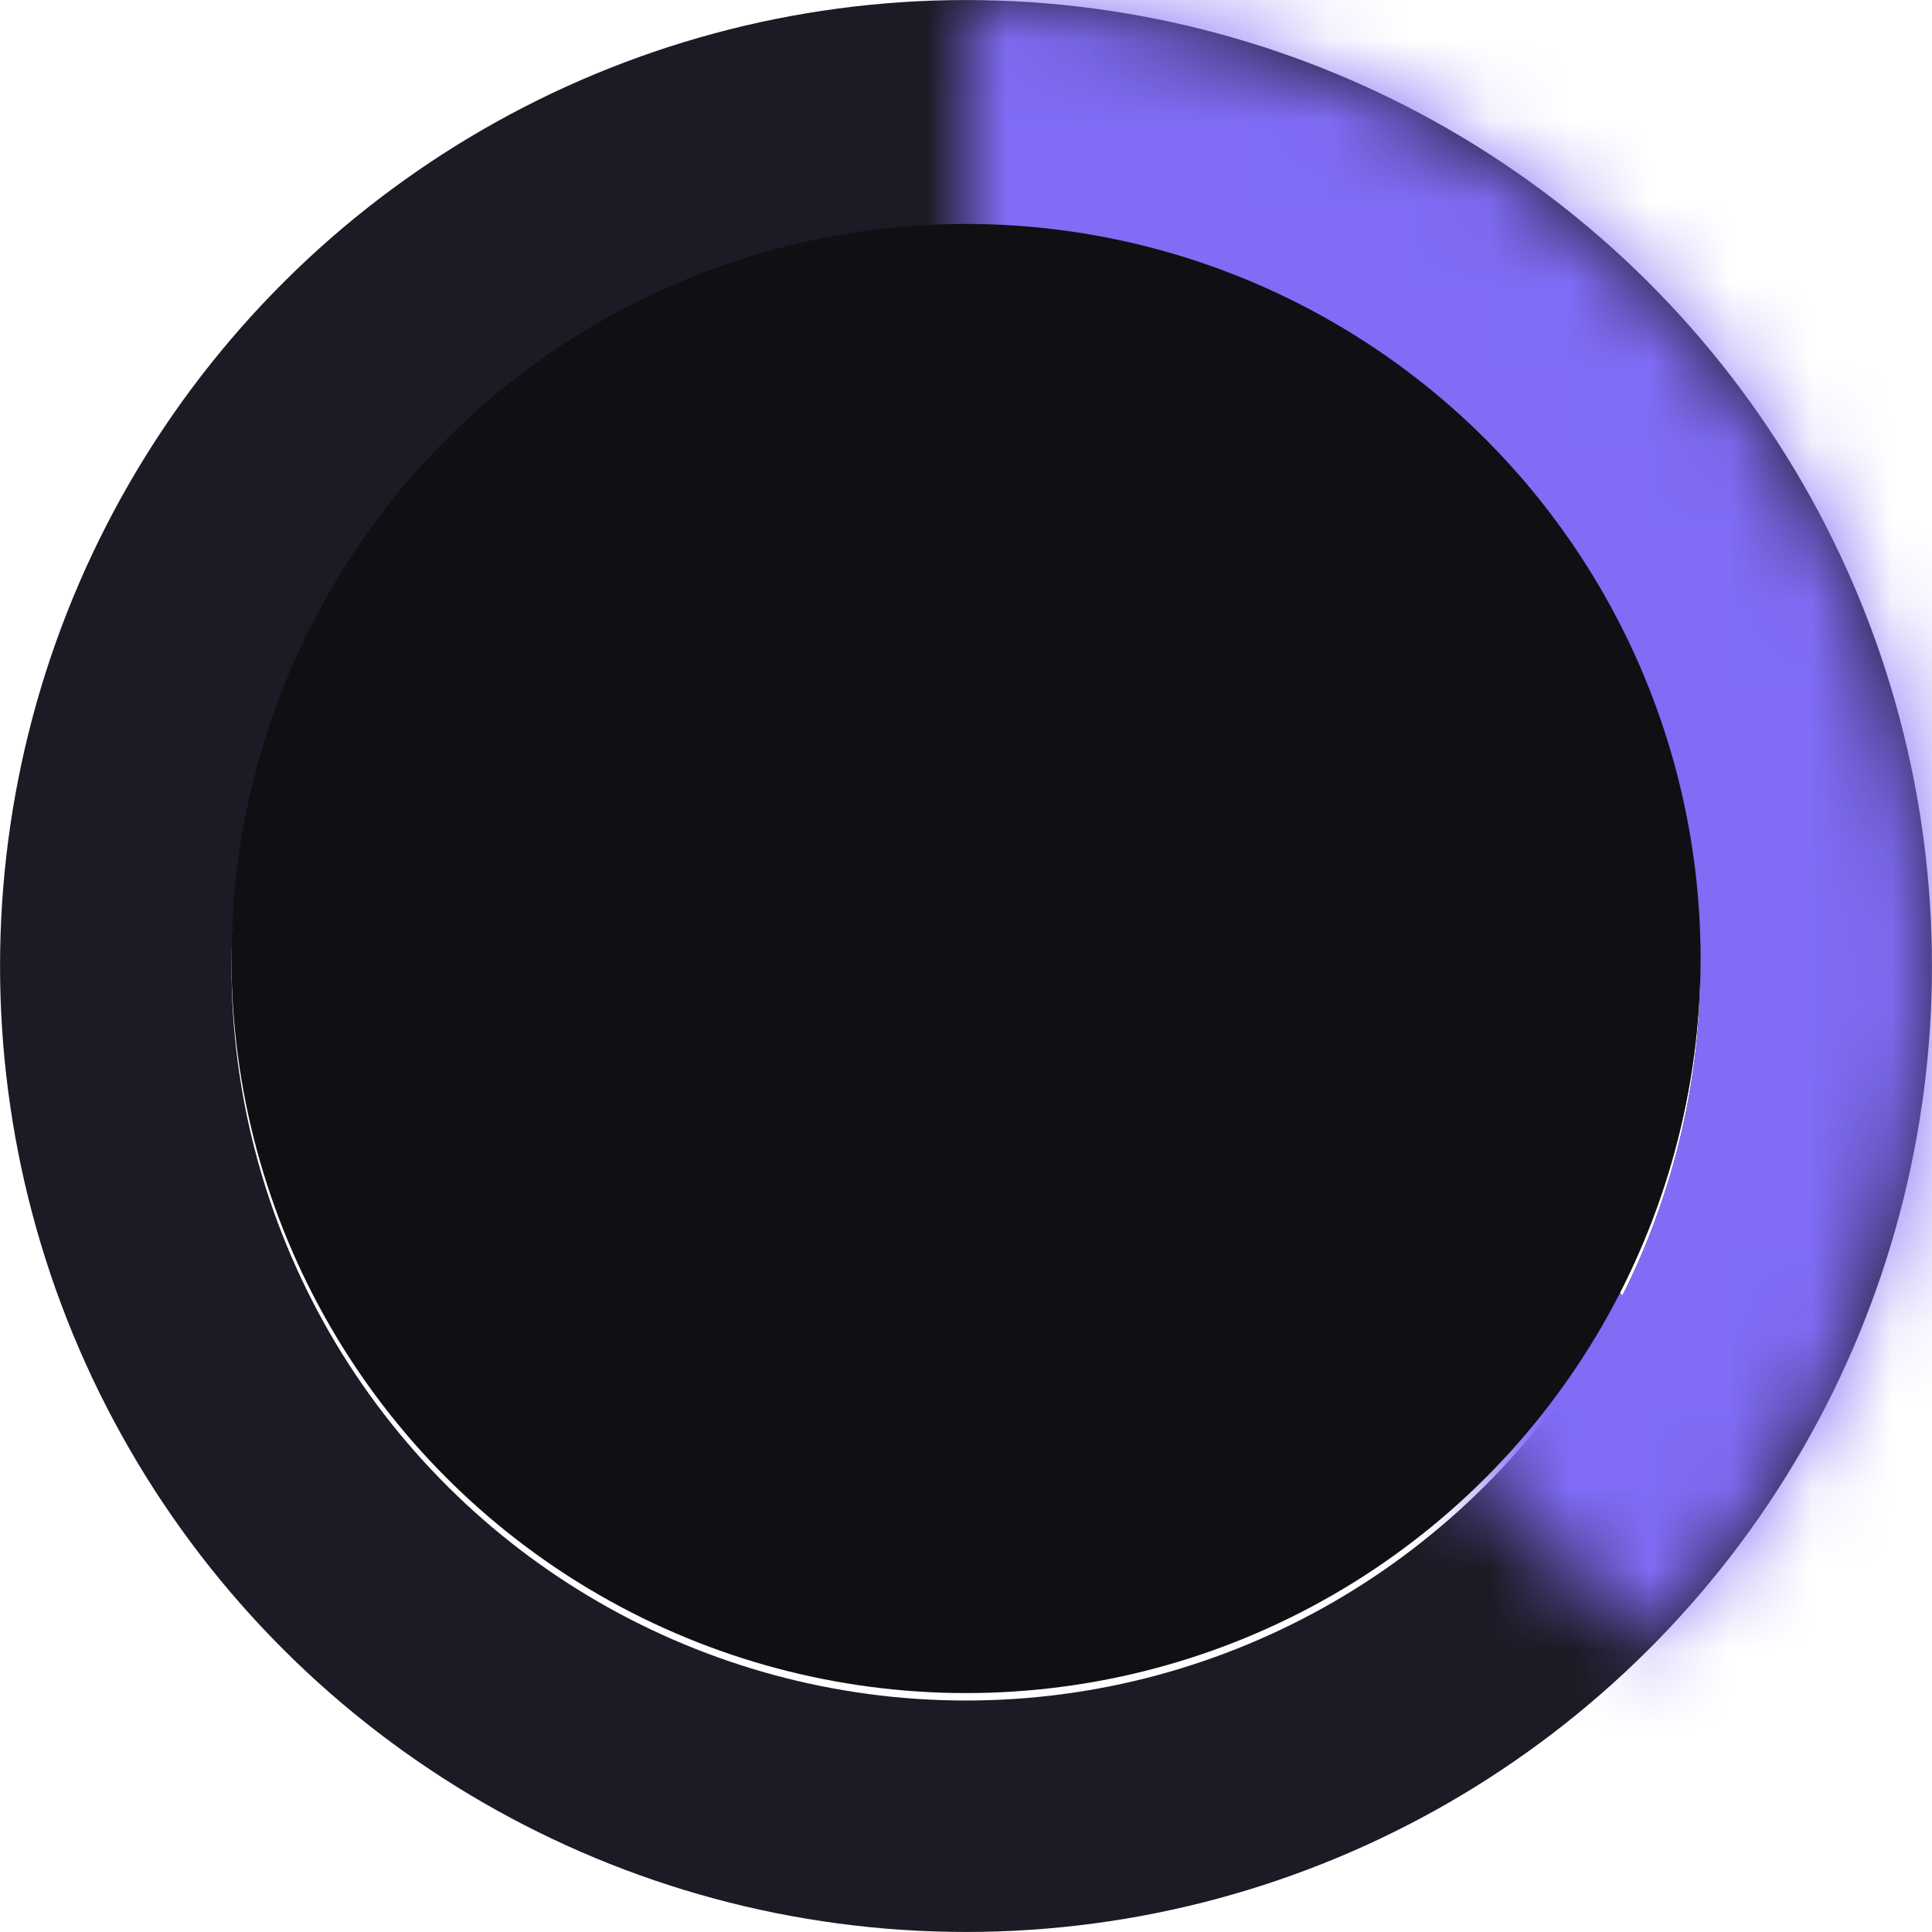 <svg width="24" height="24" viewBox="0 0 24 24" fill="none" xmlns="http://www.w3.org/2000/svg">
<g id="Group 482364">
<circle id="Ellipse 379" cx="12" cy="12" r="10.562" transform="matrix(4.37114e-08 -1 -1 -4.37114e-08 24 24)" stroke="#1C1A24" stroke-width="2.875"/>
<g id="Ellipse 380">
<mask id="path-2-inside-1_0_2605" fill="white">
<path d="M20.485 20.485C22.163 18.807 23.306 16.669 23.769 14.341C24.232 12.013 23.995 9.601 23.087 7.408C22.178 5.215 20.64 3.341 18.667 2.022C16.693 0.704 14.373 -2.32814e-06 12 -5.24537e-07L12 12L20.485 20.485Z"/>
</mask>
<path d="M20.485 20.485C22.163 18.807 23.306 16.669 23.769 14.341C24.232 12.013 23.995 9.601 23.087 7.408C22.178 5.215 20.64 3.341 18.667 2.022C16.693 0.704 14.373 -2.32814e-06 12 -5.24537e-07L12 12L20.485 20.485Z" stroke="#806CF5" stroke-width="5.75" mask="url(#path-2-inside-1_0_2605)"/>
</g>
<circle id="Ellipse 381" cx="12" cy="11.907" r="9.125" fill="#100F14"/>
</g>
</svg>
